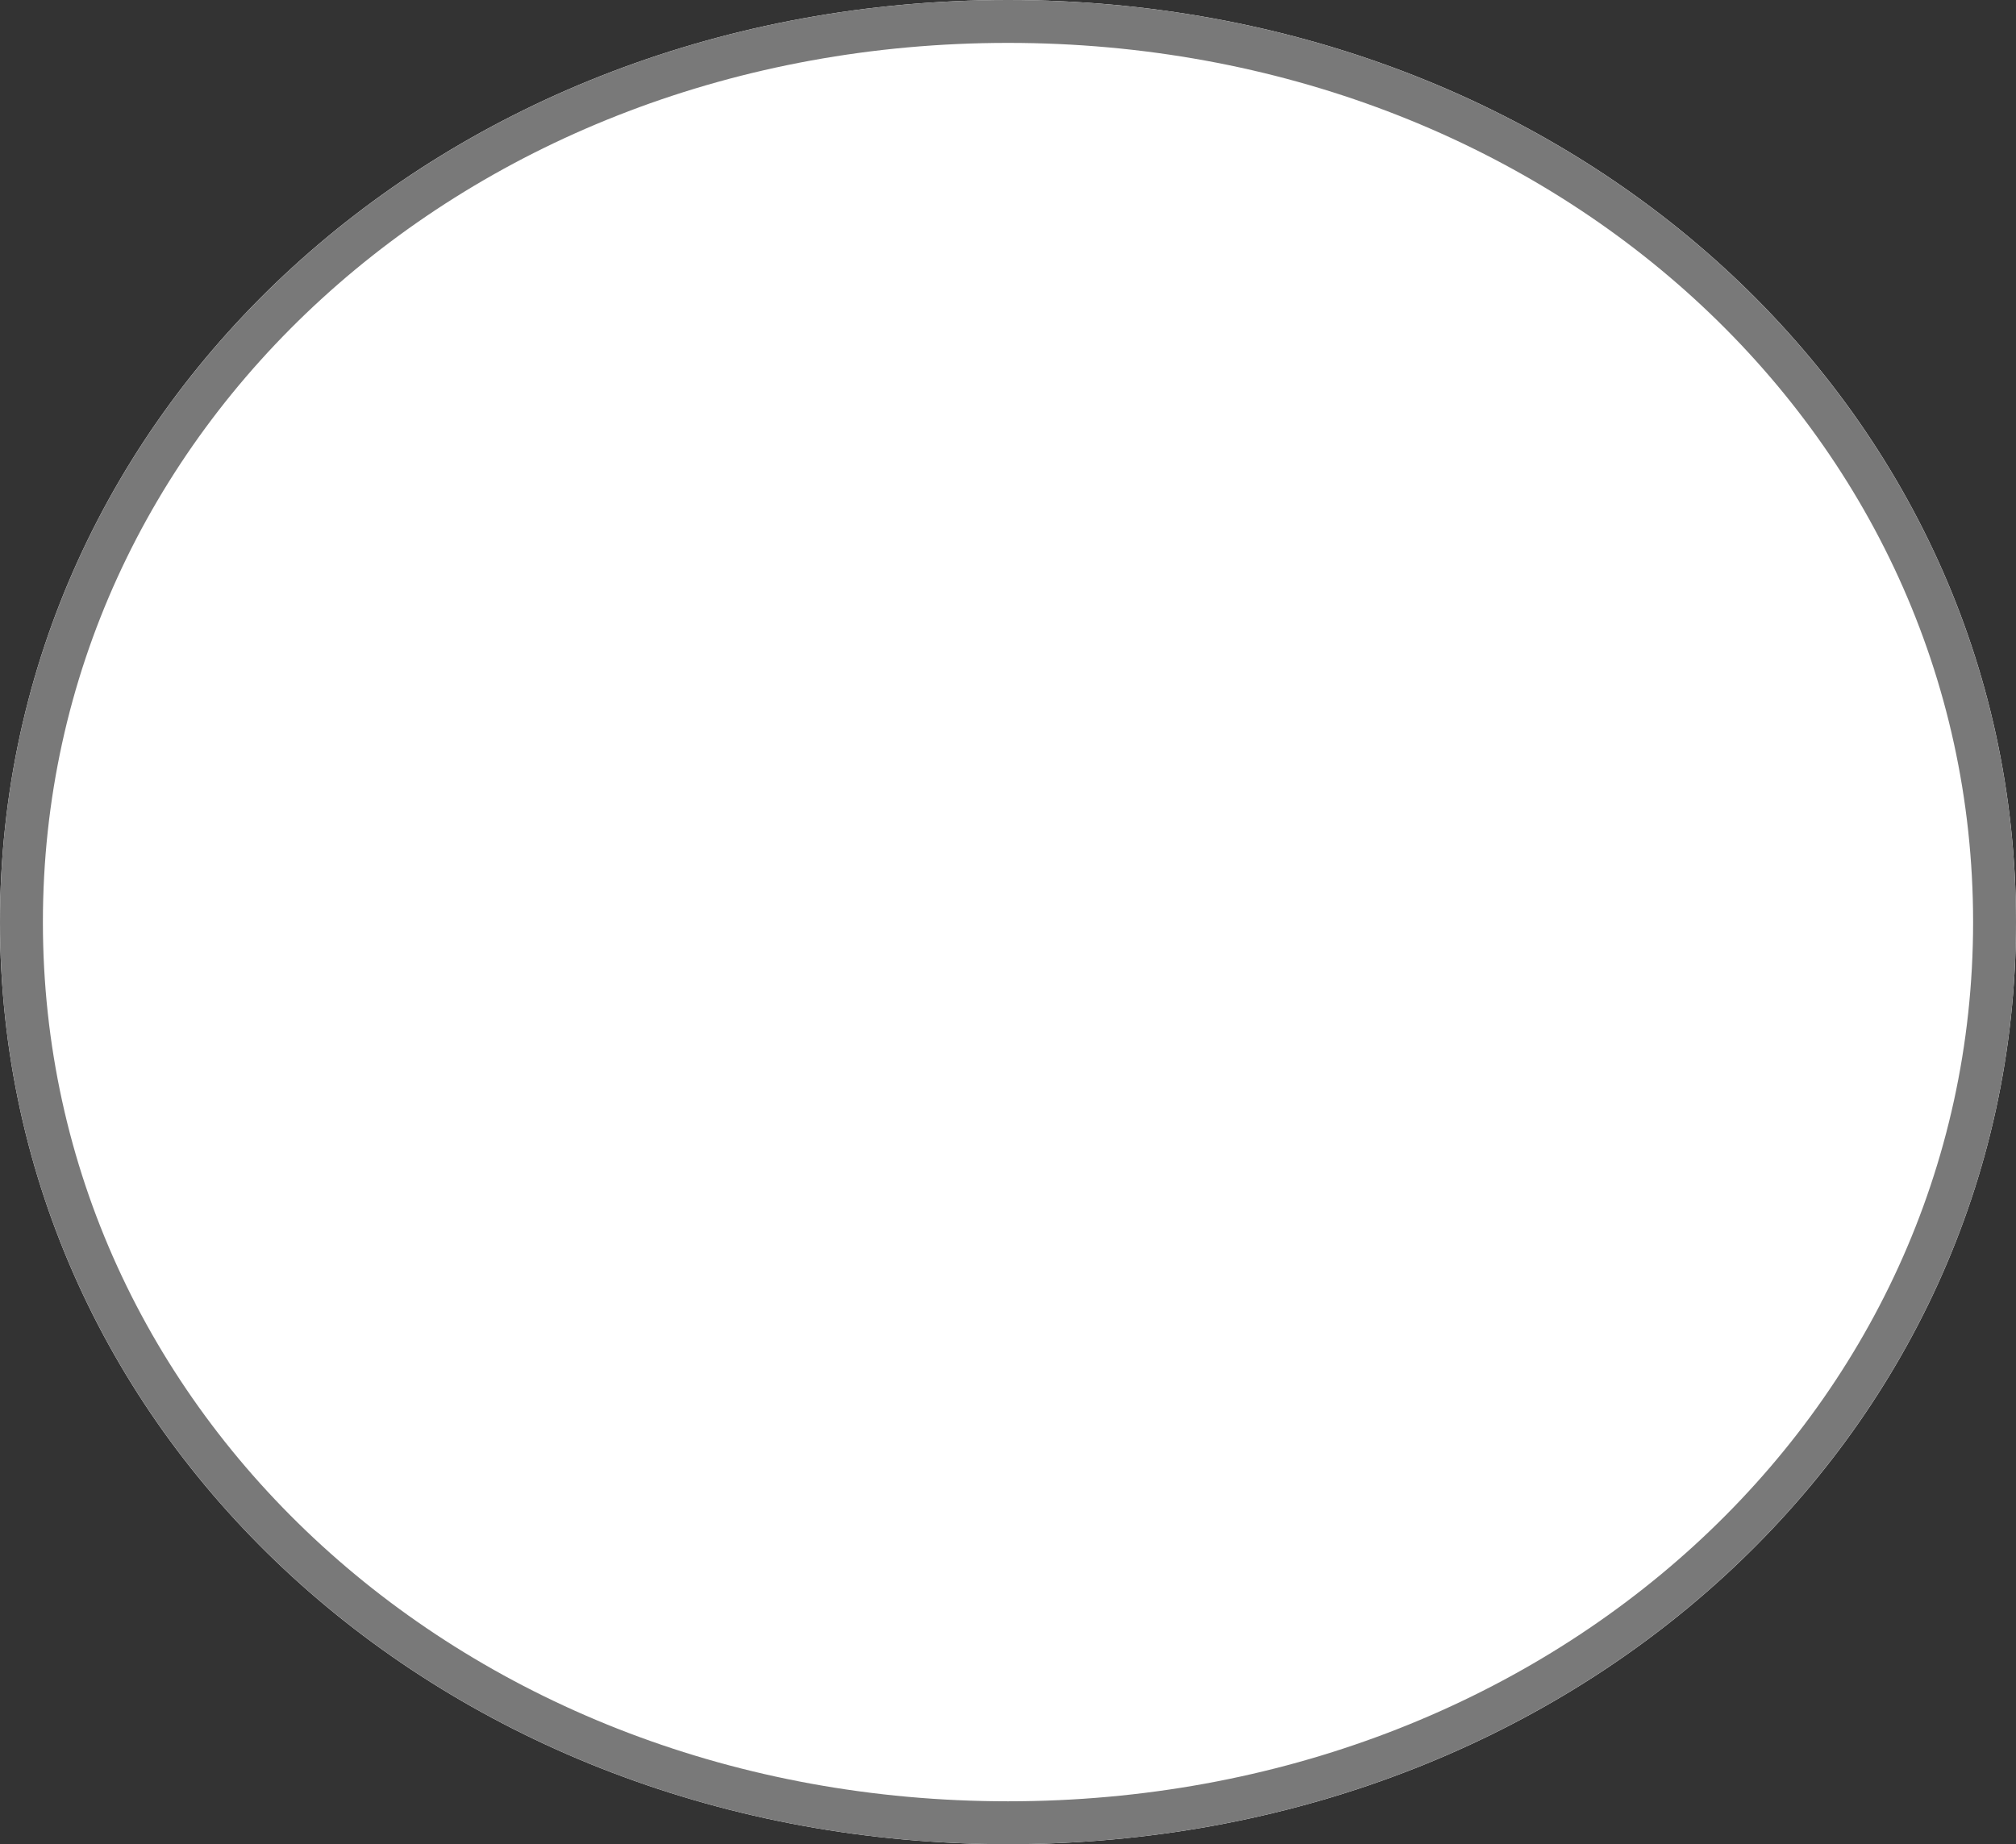 ﻿<?xml version="1.0" encoding="utf-8"?>
<svg version="1.1" xmlns:xlink="http://www.w3.org/1999/xlink" width="47px" height="43px" xmlns="http://www.w3.org/2000/svg">
  <rect width="100%" height="100%" fill="#333333" stroke="none"/>
  <g transform="matrix(1 0 0 1 -512 -4 )">
    <path d="M 535.5 4  C 548.66 4  559 13.46  559 25.5  C 559 37.54  548.66 47  535.5 47  C 522.34 47  512 37.54  512 25.5  C 512 13.46  522.34 4  535.5 4  Z " fill-rule="nonzero" fill="#ffffff" stroke="none" />
    <path d="M 535.5 4.5  C 548.38 4.5  558.5 13.74  558.5 25.5  C 558.5 37.26  548.38 46.5  535.5 46.5  C 522.62 46.5  512.5 37.26  512.5 25.5  C 512.5 13.74  522.62 4.5  535.5 4.5  Z " stroke-width="1" stroke="#797979" fill="none" />
  </g>
</svg>
